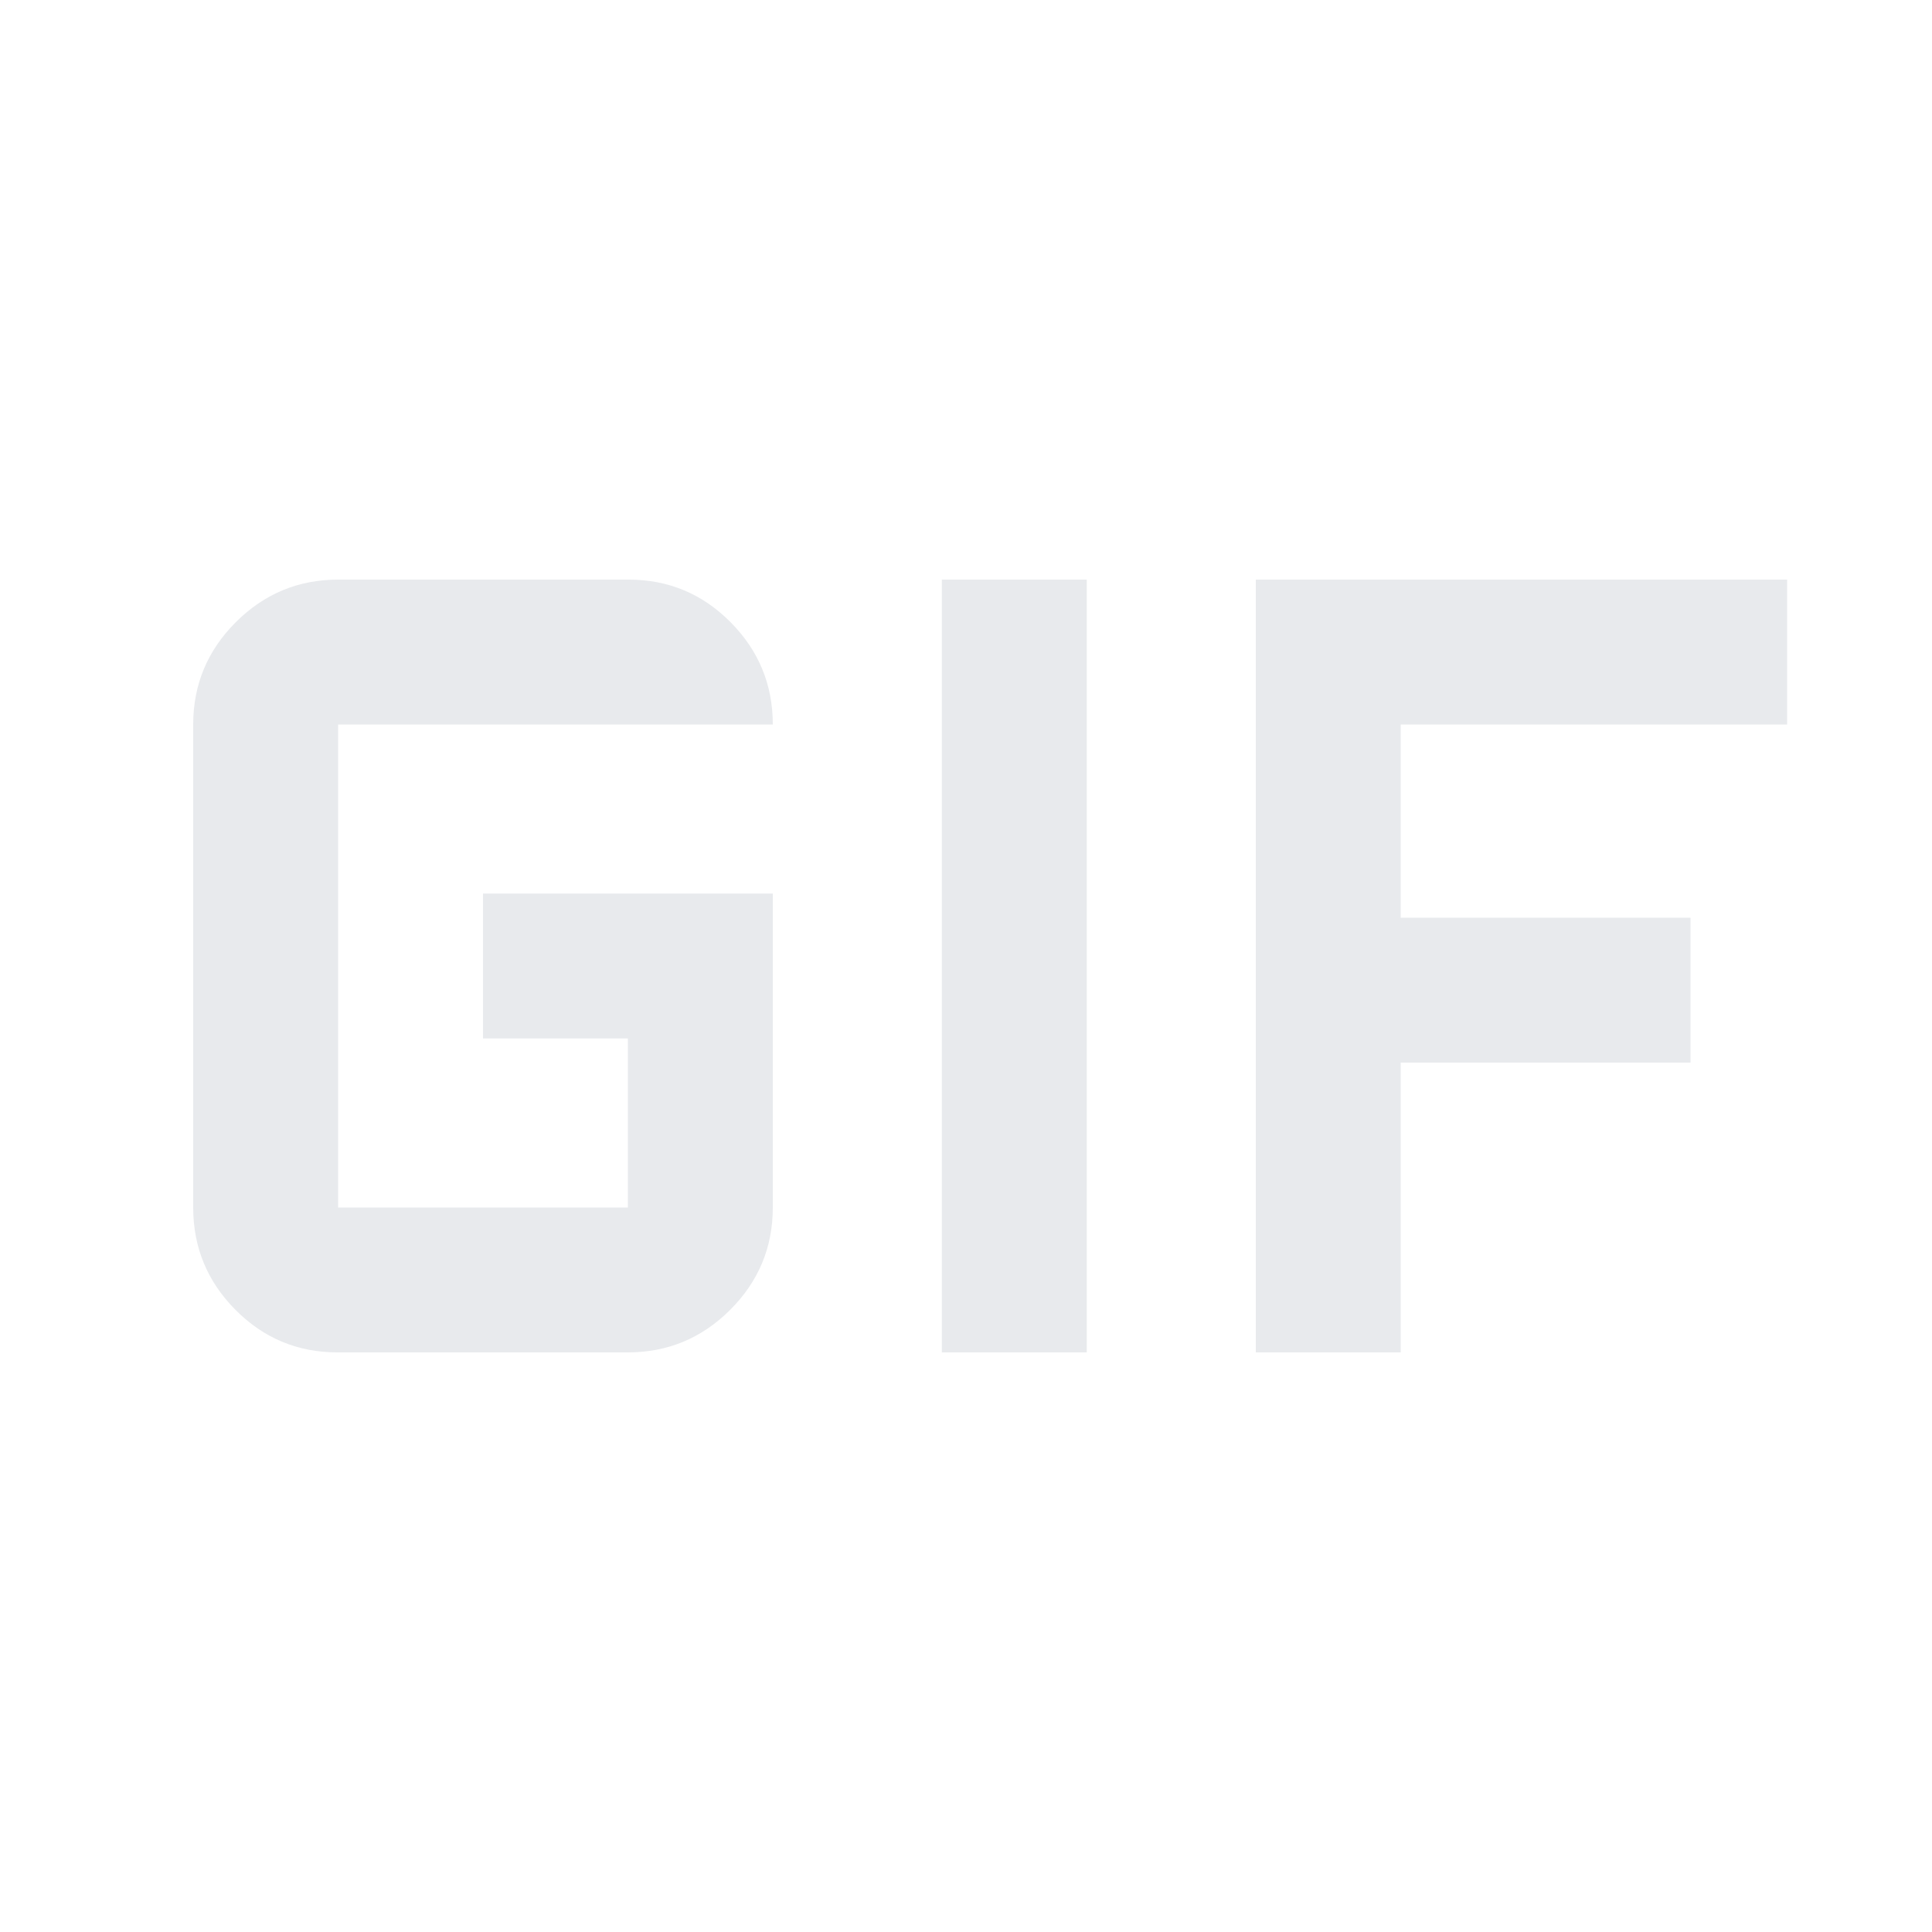 <svg xmlns="http://www.w3.org/2000/svg" height="20px" viewBox="0 -960 960 960" width="20px" fill="#e8eaed"><path d="M167.74-288Q138-288 117-309.15 96-330.3 96-360v-240q0-29.7 21.18-50.85Q138.35-672 168.09-672h144.17Q342-672 363-650.85q21 21.15 21 50.85H168v240h144v-84h-72v-72h144v156q0 29.7-21.18 50.85Q341.65-288 311.91-288H167.74ZM468-288v-384h72v384h-72Zm156 0v-384h264v72H696v96h144v72H696v144h-72Z"/></svg>